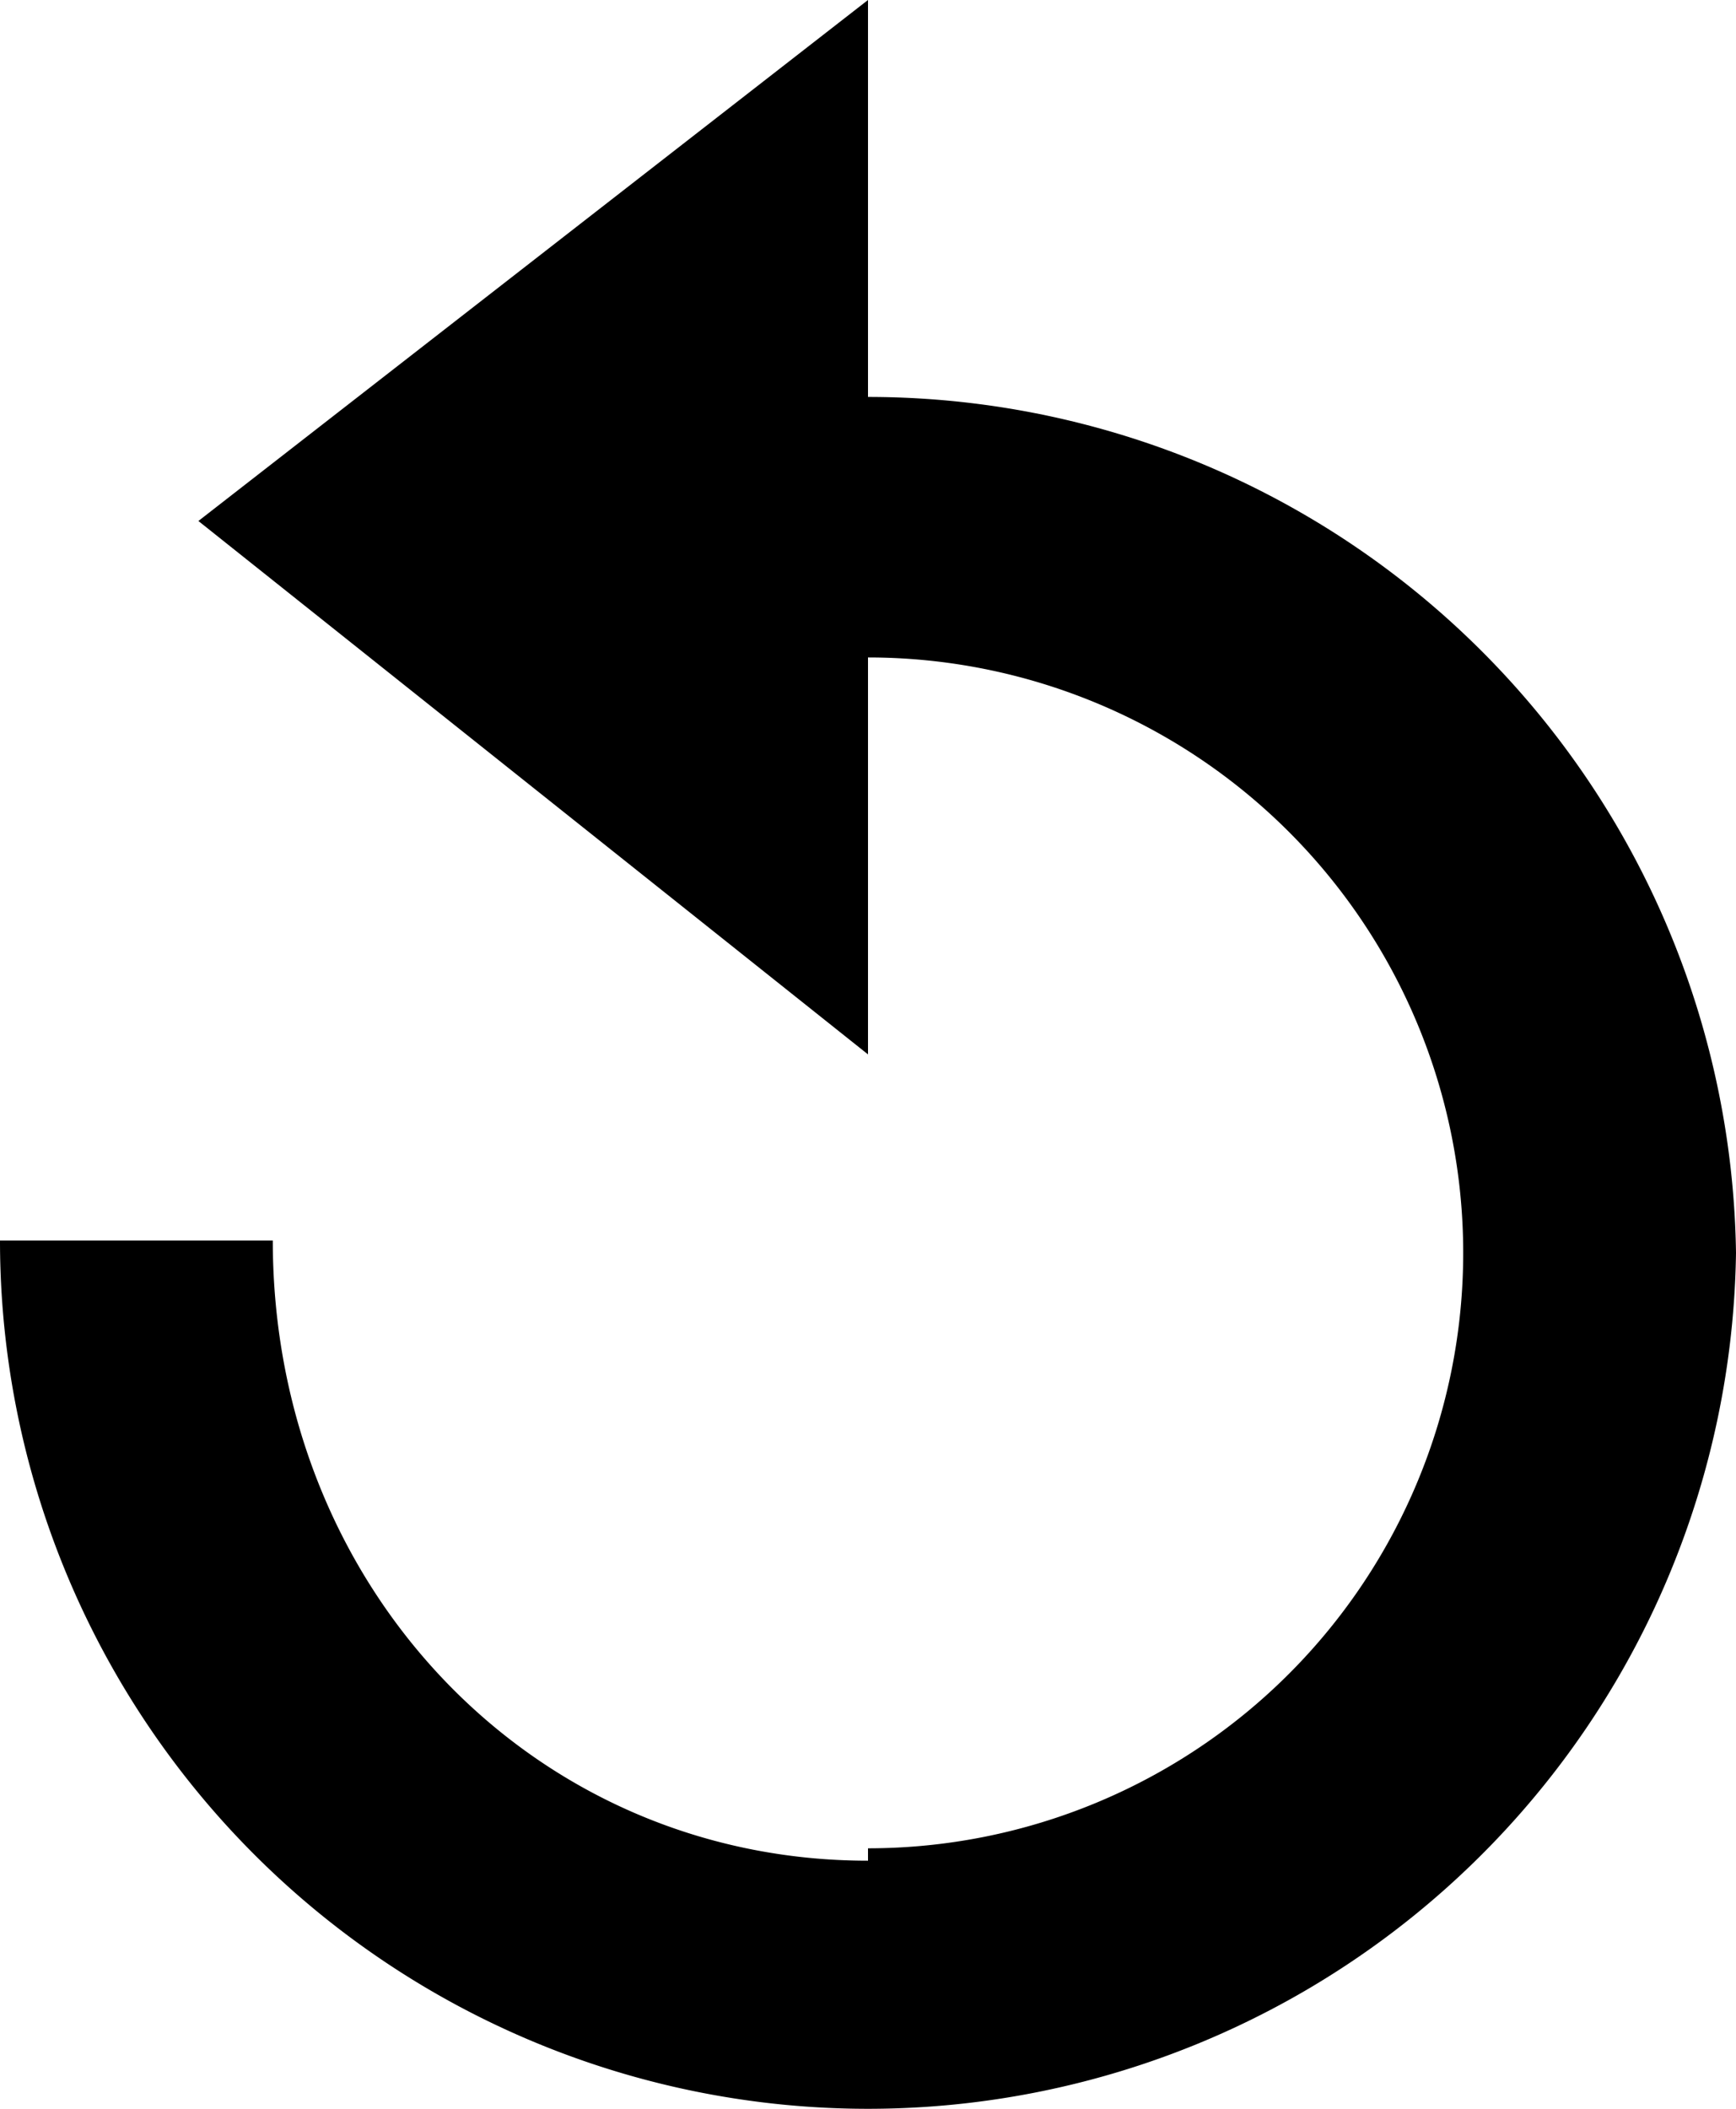 <svg width="14" height="17" xmlns="http://www.w3.org/2000/svg"><path d="M7 14.9a4.8 4.8 0 0 0 0-9.6v3.2L1.6 4.2 7 0v3.2a7 7 0 0 1 7 6.9A7 7 0 0 1 7 17a7 7 0 0 1-7-7h2.2c0 2.8 2.1 5 4.8 5z" fill-rule="evenodd"/></svg>